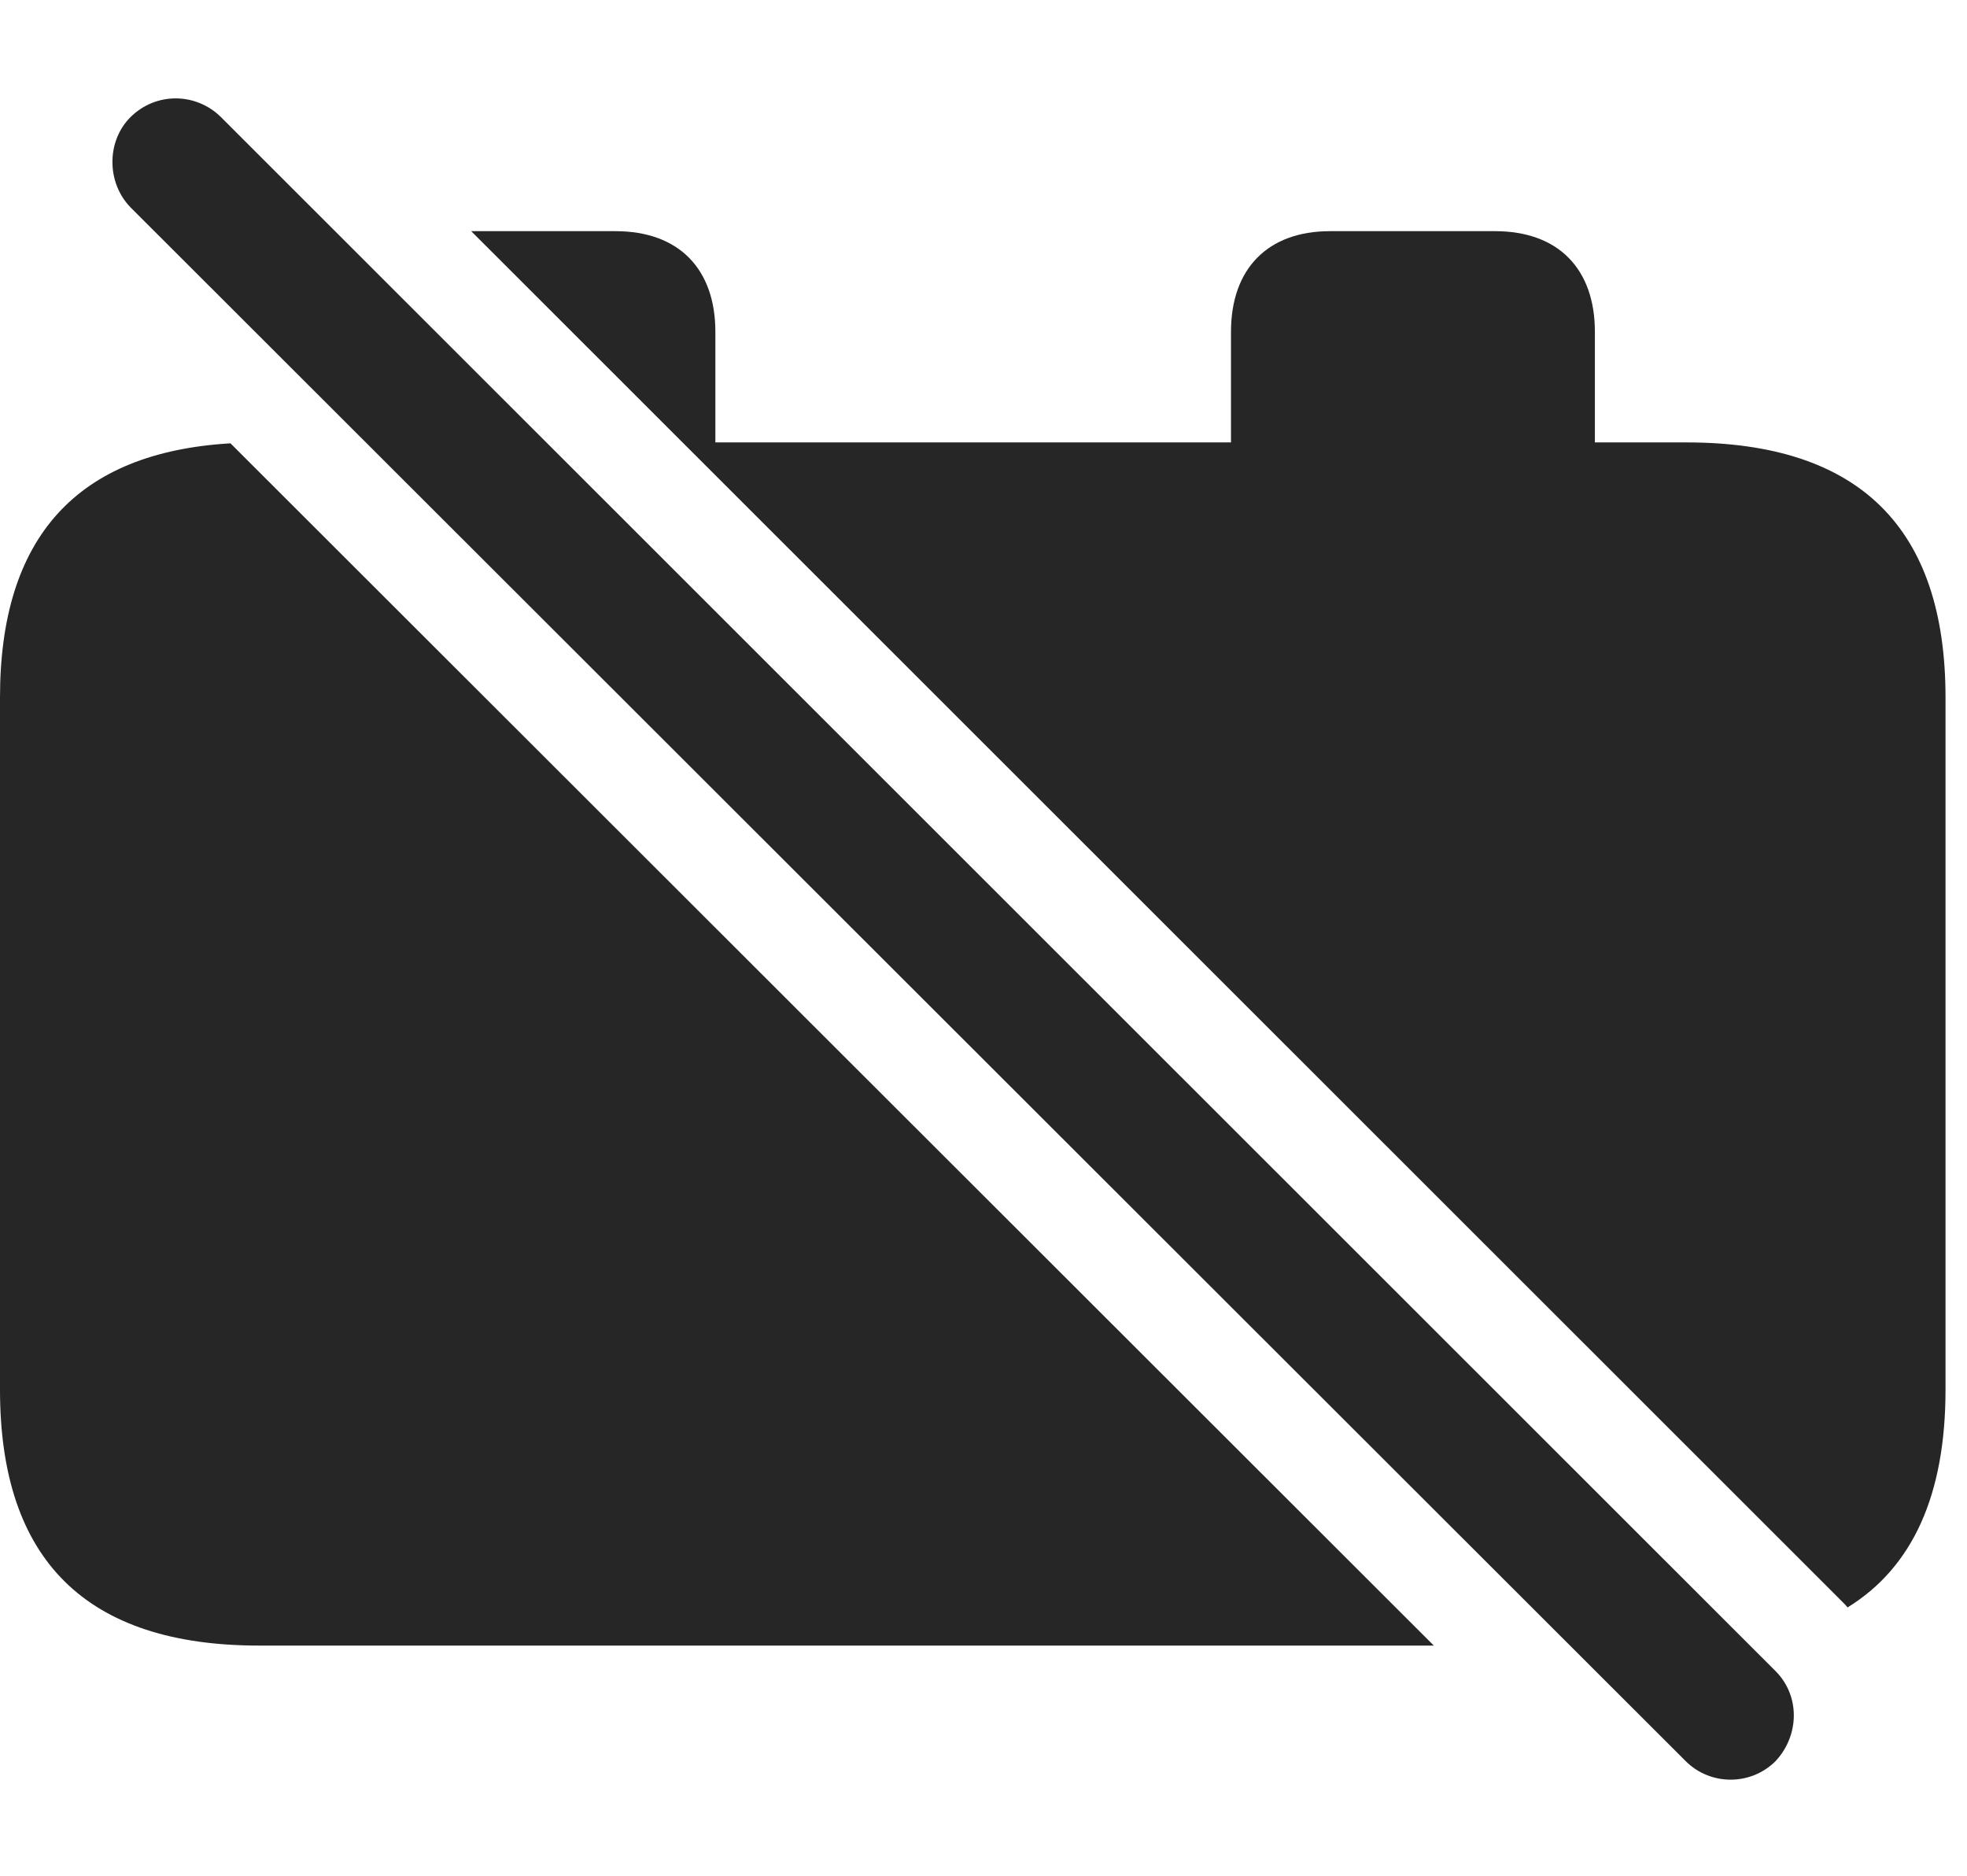 <?xml version="1.0" encoding="UTF-8"?>
<!--Generator: Apple Native CoreSVG 326-->
<!DOCTYPE svg
PUBLIC "-//W3C//DTD SVG 1.1//EN"
       "http://www.w3.org/Graphics/SVG/1.1/DTD/svg11.dtd">
<svg version="1.1" xmlns="http://www.w3.org/2000/svg" xmlns:xlink="http://www.w3.org/1999/xlink" viewBox="0 0 32.594 31.08">
 <g>
  <rect height="31.08" opacity="0" width="32.594" x="0" y="0"/>
  <path d="M23.759 27.264L4.293 27.264C1.436 27.264 0 25.855 0 23.025L0 11.555C0 8.899 1.276 7.495 3.819 7.345ZM11.854 5.498L11.854 7.33L20.398 7.33L20.398 5.498C20.398 4.459 21 3.83 22.039 3.83L24.773 3.83C25.826 3.83 26.428 4.459 26.428 5.498L26.428 7.33L27.945 7.33C30.816 7.33 32.238 8.752 32.238 11.555L32.238 23.025C32.238 24.758 31.7 25.963 30.615 26.632C30.593 26.604 30.569 26.578 30.543 26.553L7.808 3.83L10.199 3.83C11.252 3.83 11.854 4.459 11.854 5.498Z" fill="black" fill-opacity="0.85"/>
  <path d="M27.932 29.178C28.342 29.588 29.012 29.588 29.422 29.178C29.818 28.754 29.832 28.098 29.422 27.687L3.664 1.943C3.254 1.533 2.584 1.519 2.16 1.943C1.764 2.34 1.764 3.023 2.16 3.433Z" fill="black" fill-opacity="0.85"/>
 </g>
</svg>
